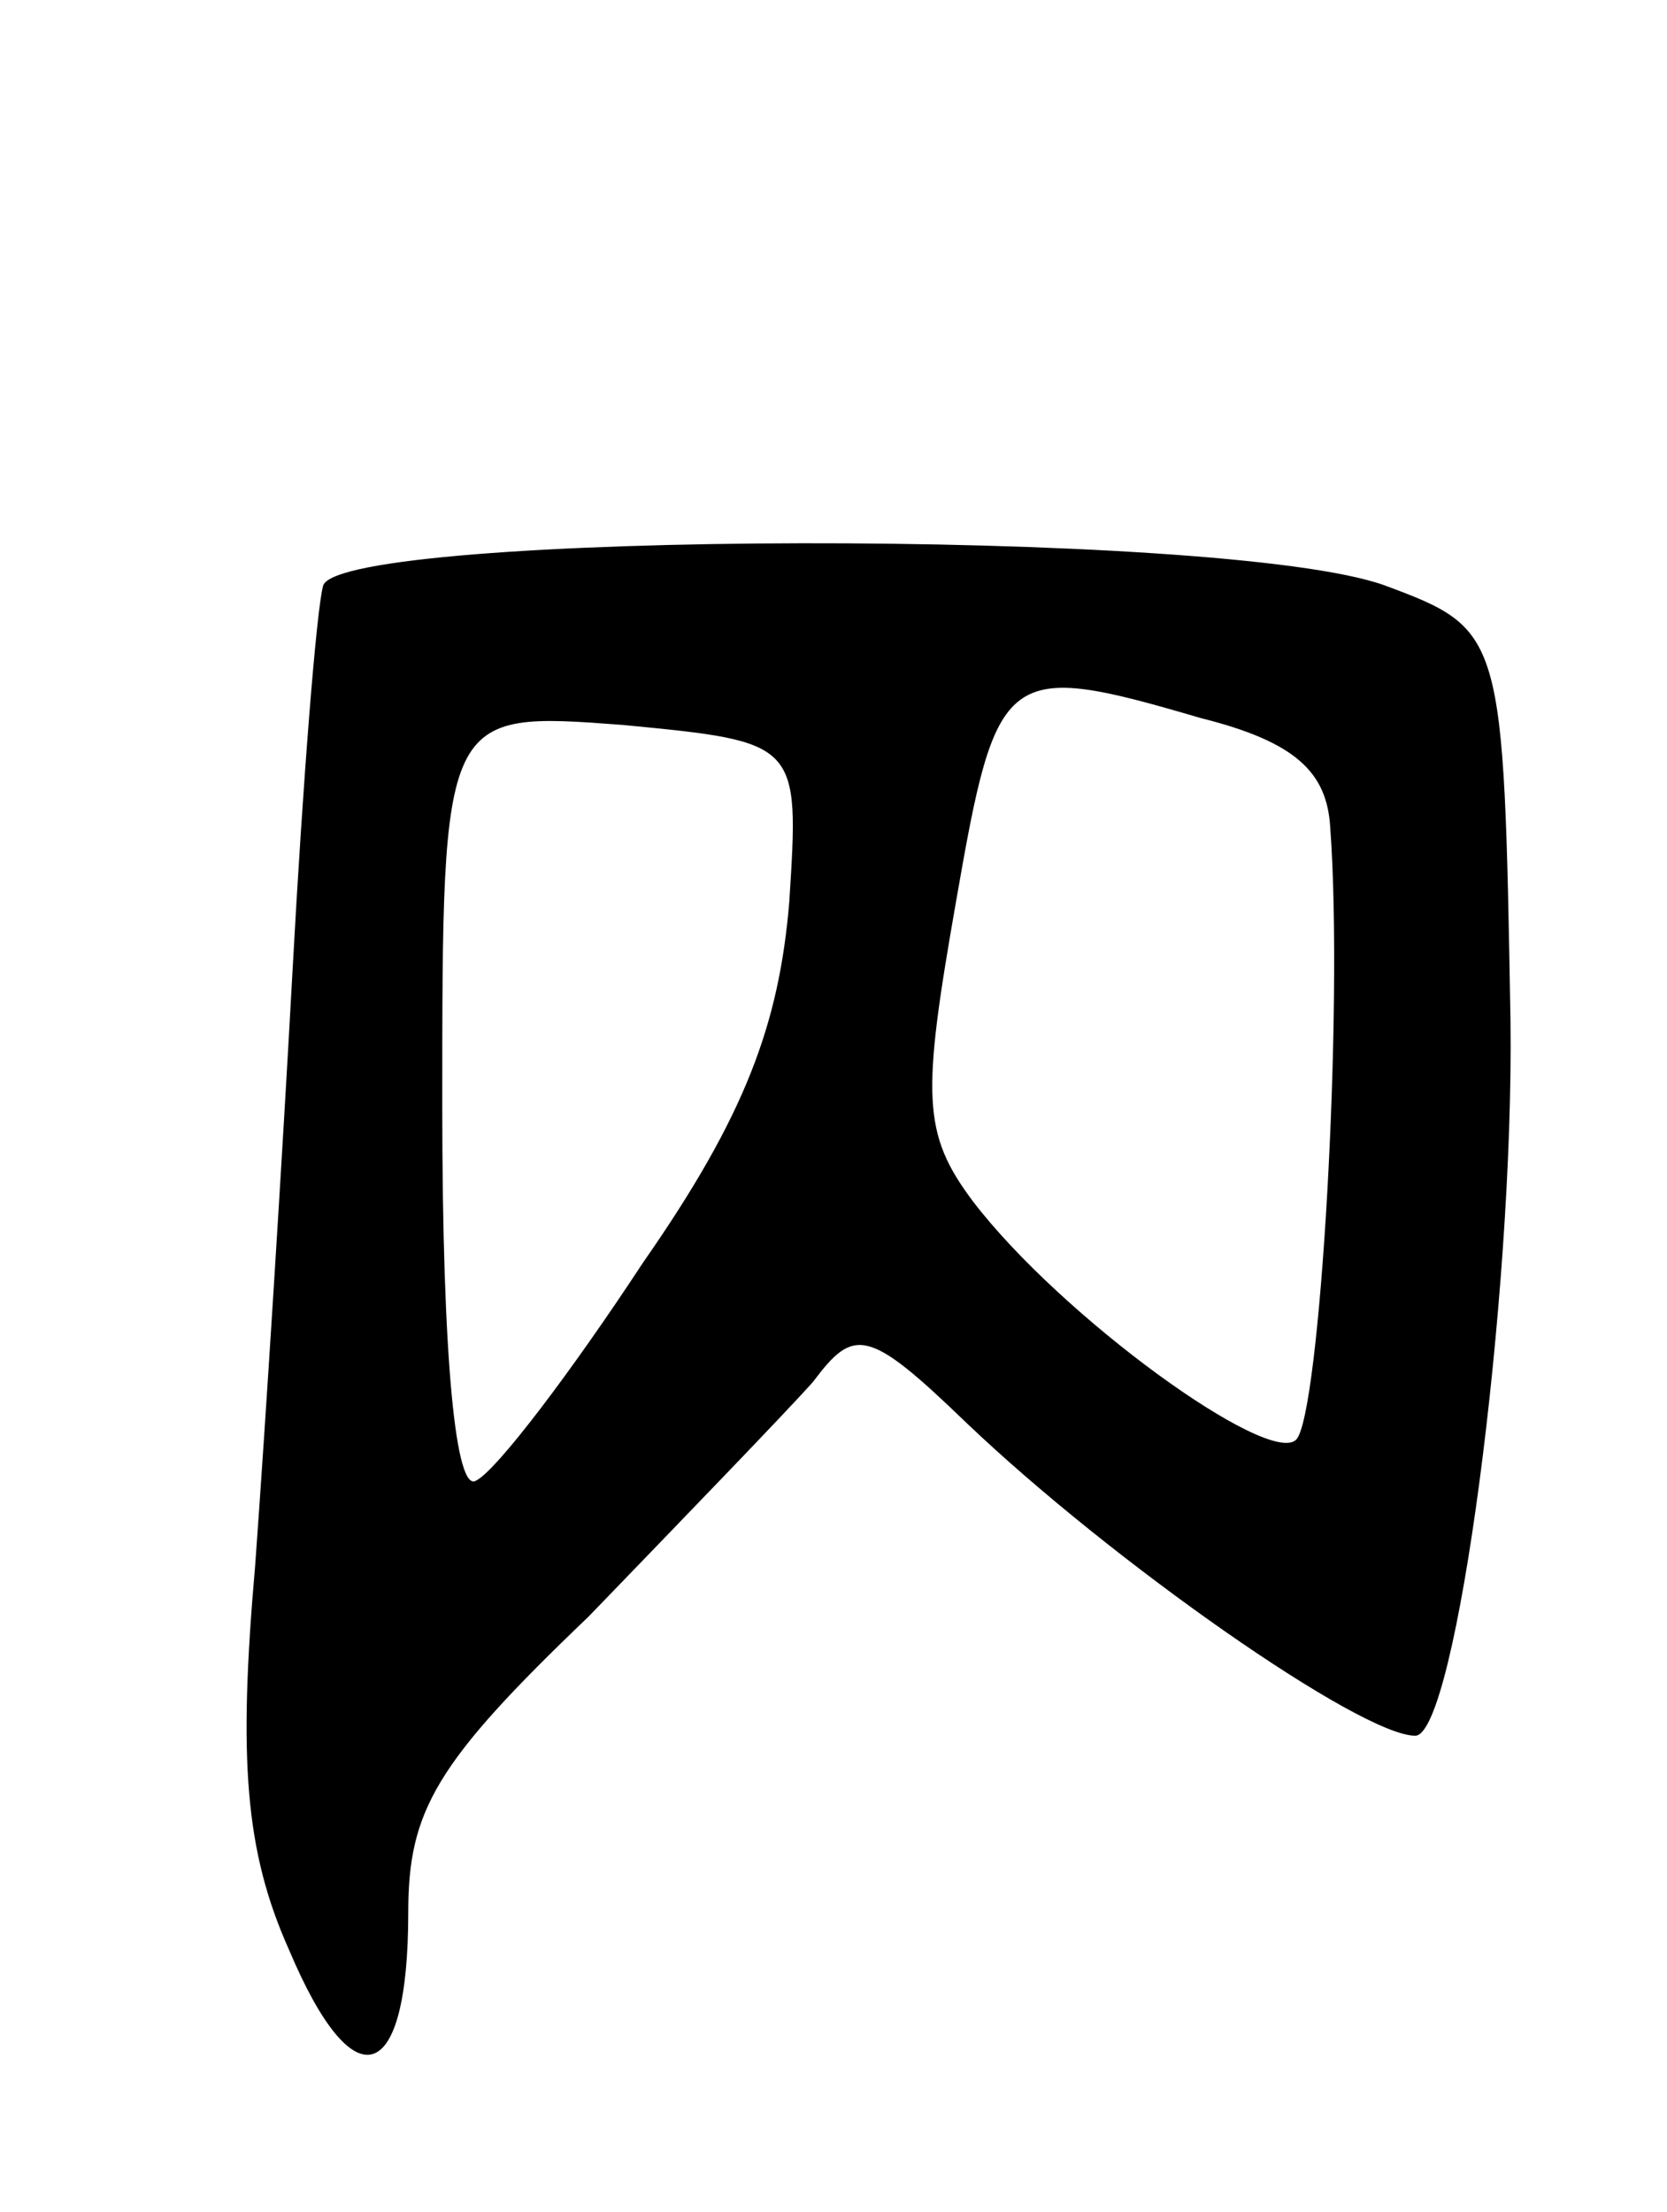 <svg version="1.0" xmlns="http://www.w3.org/2000/svg"
 width="49pt" height="65pt" viewBox="0 0 49 65"
 preserveAspectRatio="xMidYMid meet">
<g transform="translate(0,65) scale(0.1,-0.1)"
fill="#000000" stroke="none">
<path d="M95 478 c-2 -7 -6 -58 -9 -113 -3 -55 -8 -134 -11 -175 -5 -57 -3
-84 10 -113 19 -45 35 -40 35 11 0 30 8 44 53 87 28 29 58 60 66 69 12 16 16
16 45 -12 43 -41 116 -92 132 -92 12 0 29 129 28 210 -2 114 -2 115 -37 128
-47 17 -306 16 -312 0z m258 -39 c28 -7 37 -16 38 -32 4 -54 -3 -173 -10 -180
-8 -8 -69 36 -95 70 -15 20 -15 31 -5 88 12 69 14 71 72 54z m-121 -54 c-3
-36 -13 -63 -43 -106 -21 -32 -43 -61 -49 -64 -6 -4 -10 35 -10 110 0 116 0
116 53 112 52 -5 52 -5 49 -52z"/>
</g>
</svg>
